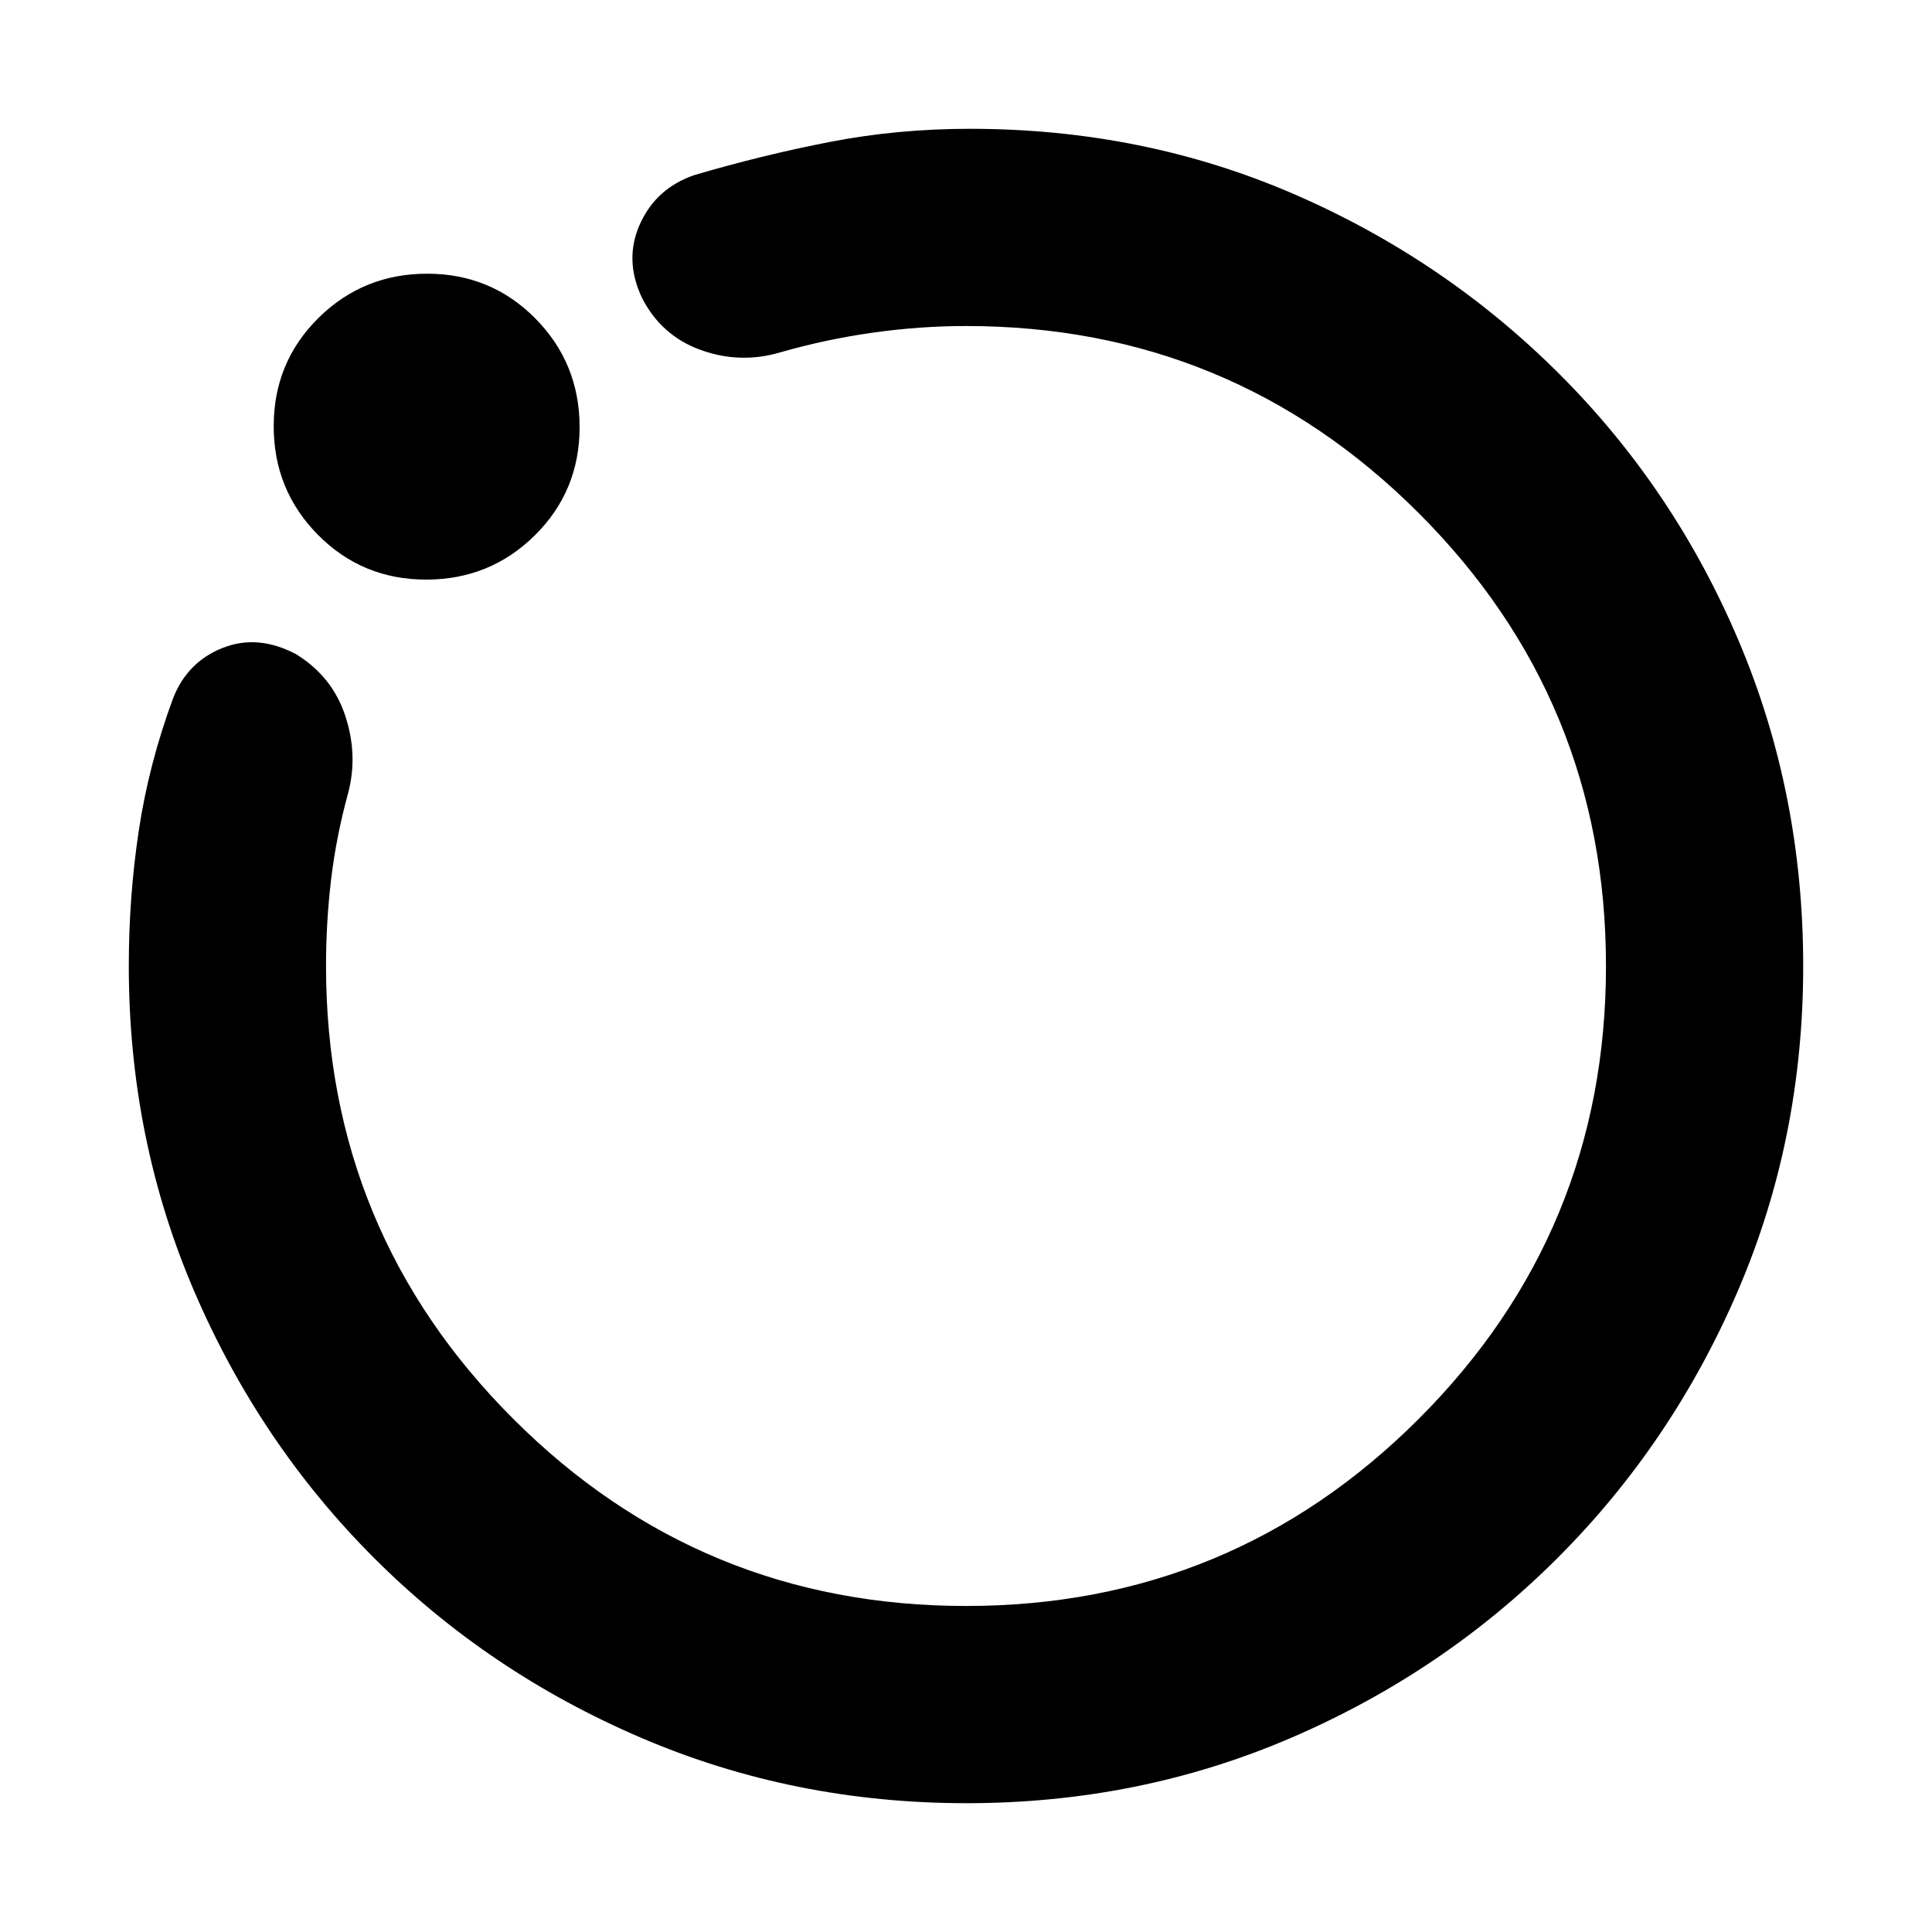 <svg xmlns="http://www.w3.org/2000/svg" height="20" viewBox="0 -960 960 960" width="20"><path d="M480.276-64Q394.36-64 318.52-96.52t-132.66-89.34q-56.82-56.82-89.34-132.472Q64-393.984 64-480q0-34.52 5-67.539 5-33.02 17-65.461 7-18 24.5-25t36.5 3q18 11 24.5 30.5T173-566q-6 22-8.5 43.176Q162-501.647 162-480q0 132 93 225t225 93q132 0 225-93t93-225q0-132-93-225t-225-93q-22.745 0-45.995 3.25Q410.755-791.5 388-785q-20 6-39.689-1.056Q328.622-793.111 319-812q-9-19-.983-36.736Q326.034-866.472 345-873q34-10 67.5-16.5T482-896q86.162 0 161.081 32.5Q718-831 775-774q57 57 89 132.574 32 75.573 32 161.5Q896-394 863.5-318.5 831-243 774.174-186.079q-56.827 56.921-132.4 89.5Q566.201-64 480.276-64ZM211.765-672Q180-672 158-694.235q-22-22.236-22-54Q136-780 158.235-802q22.236-22 54-22Q244-824 266-801.765q22 22.236 22 54Q288-716 265.765-694q-22.236 22-54 22ZM480-480Z"/></svg>